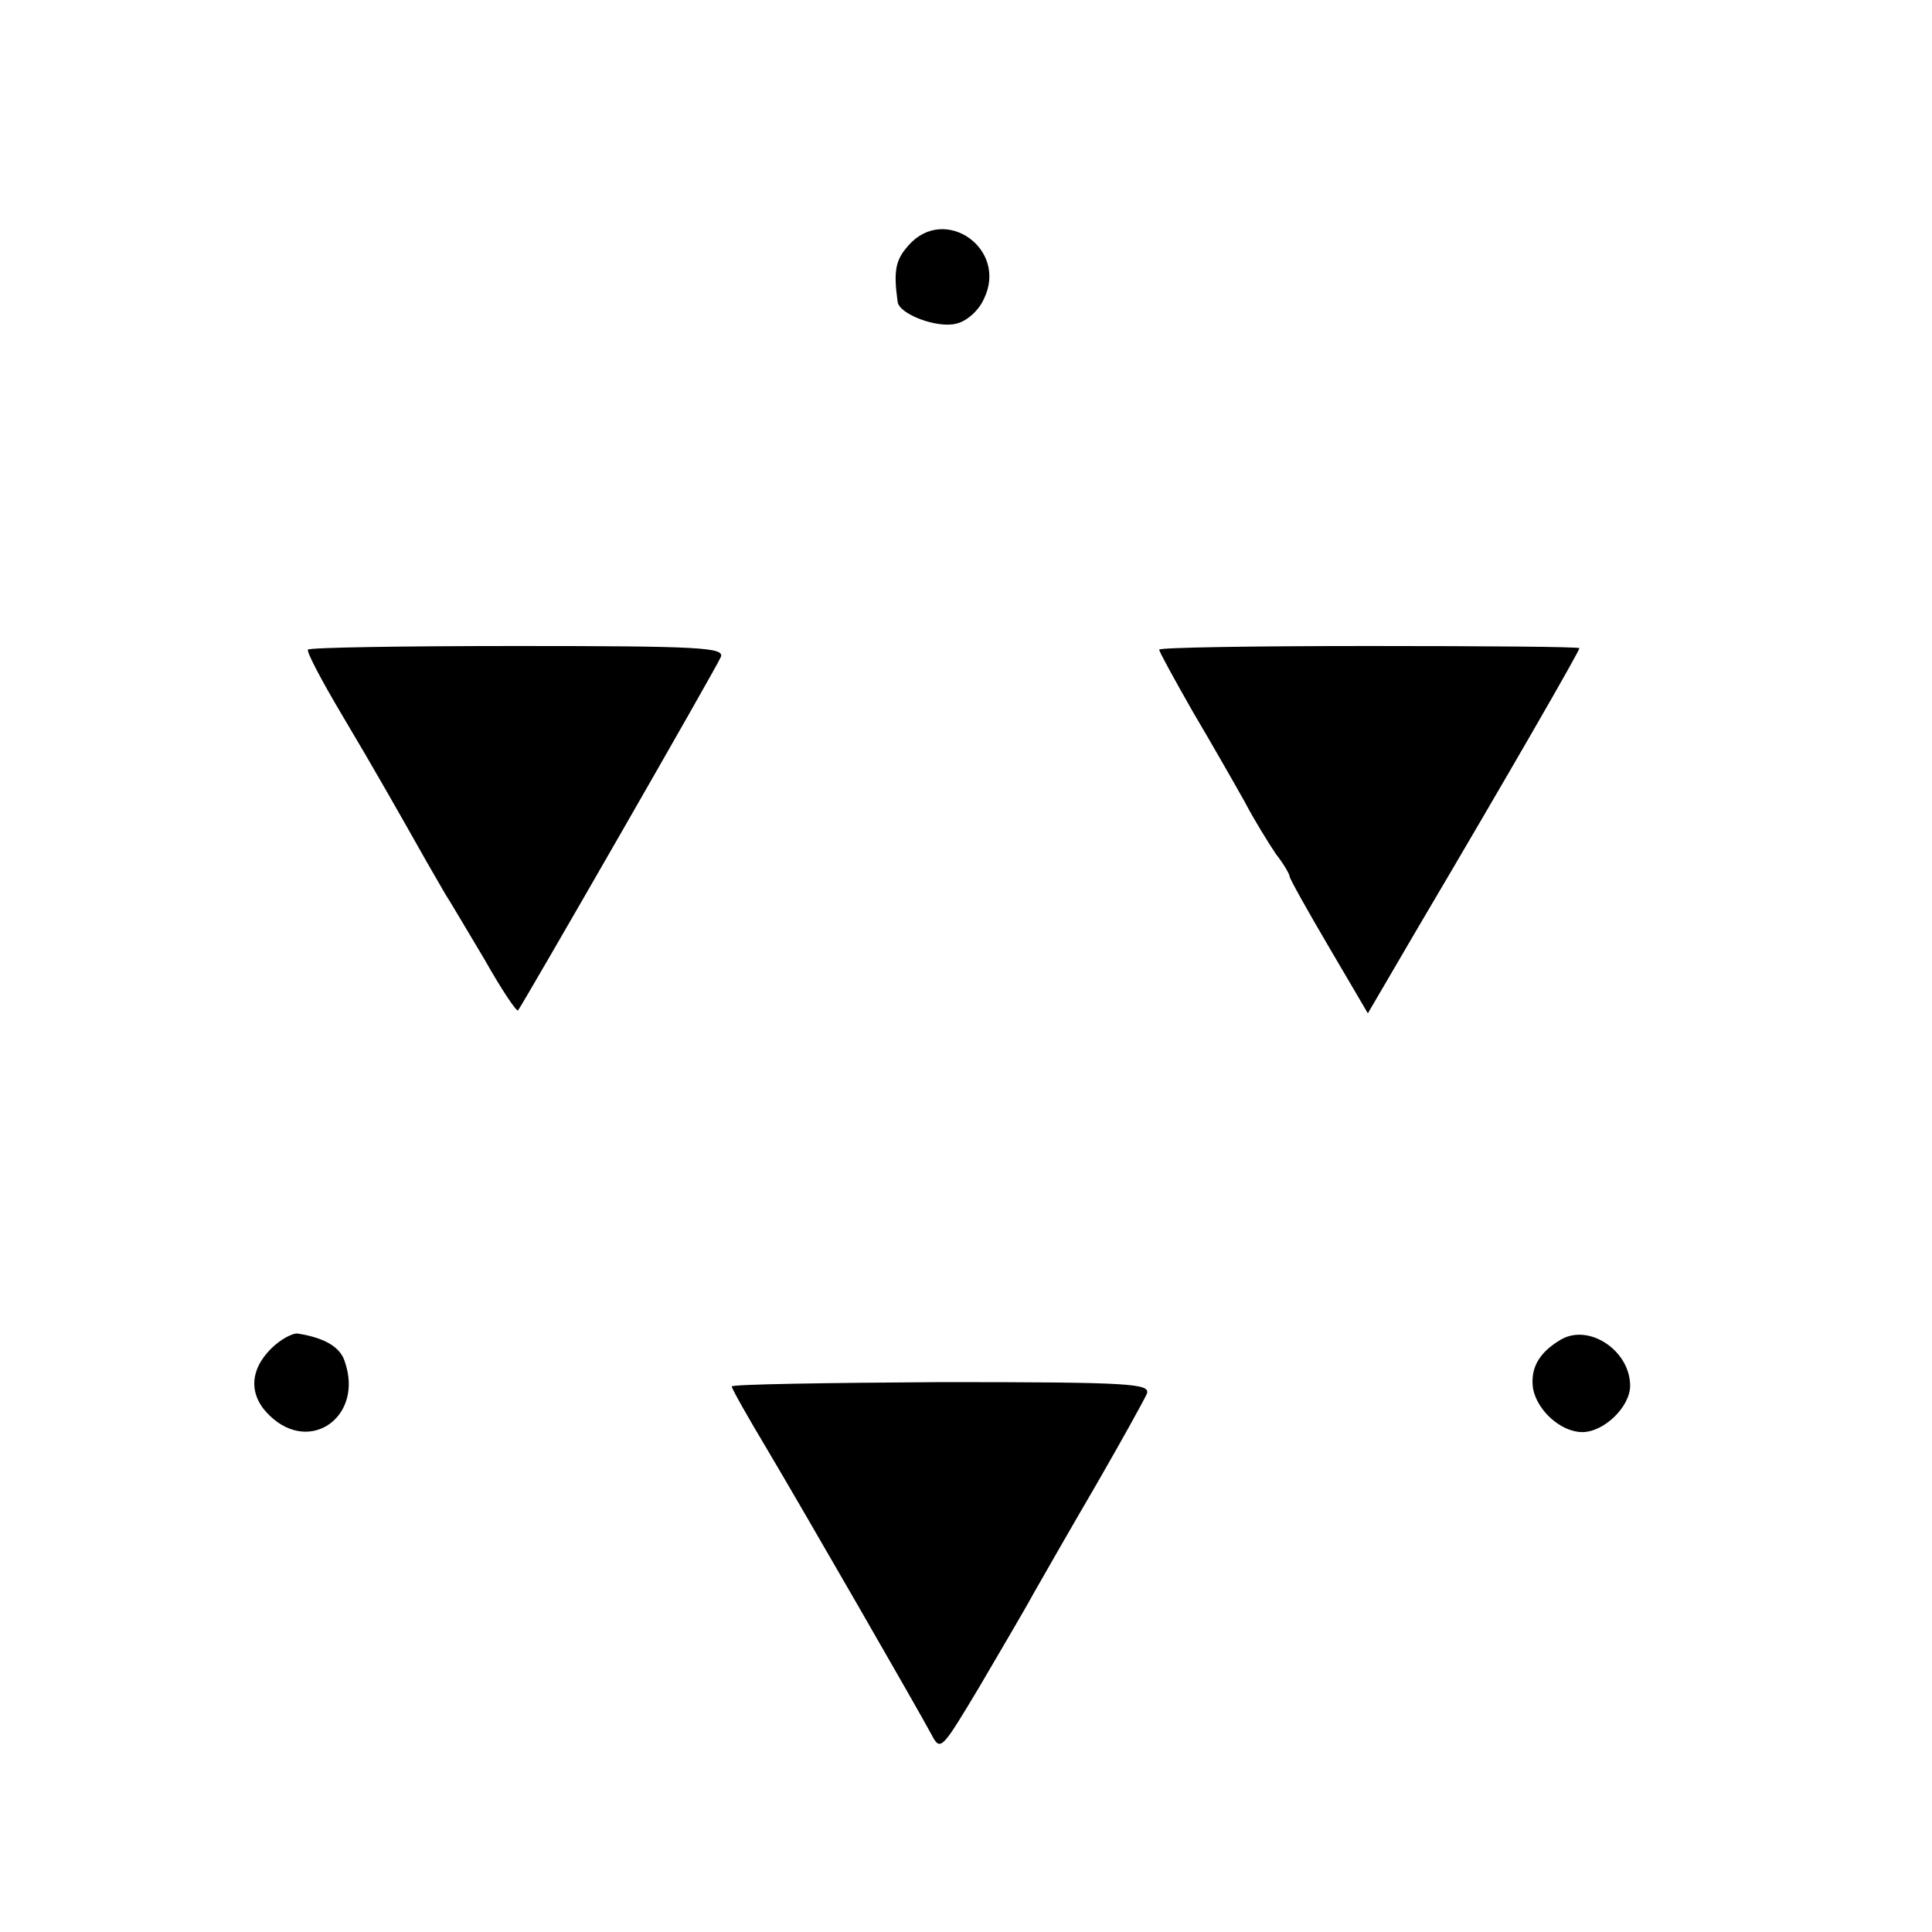 <?xml version="1.0" standalone="no"?>
<!DOCTYPE svg PUBLIC "-//W3C//DTD SVG 20010904//EN"
 "http://www.w3.org/TR/2001/REC-SVG-20010904/DTD/svg10.dtd">
<svg version="1.0" xmlns="http://www.w3.org/2000/svg"
 width="16pt" height="16pt" viewBox="0 0 16 16"
 preserveAspectRatio="xMidYMid meet">
<g transform="translate(0,16) scale(0.006,-0.006)"
fill="#000000" stroke="none">
<path d="M1254 2328 c-18 -20 -21 -35 -15 -78 2 -17 55 -37 81 -30 14 3 31 18
38 34 34 69 -54 131 -104 74z"/>
<path d="M425 1770 c-2 -3 19 -43 47 -90 47 -79 78 -134 117 -203 9 -16 21
-36 26 -45 6 -9 30 -50 54 -90 23 -41 44 -72 46 -70 7 9 275 475 280 488 5 13
-30 15 -281 15 -157 0 -287 -2 -289 -5z"/>
<path d="M1600 1770 c0 -3 21 -41 46 -85 26 -44 58 -100 72 -125 13 -25 33
-57 43 -72 11 -14 19 -28 19 -31 0 -3 24 -46 54 -97 l54 -92 69 118 c127 215
223 382 223 386 0 2 -130 3 -290 3 -159 0 -290 -2 -290 -5z"/>
<path d="M374 805 c-30 -30 -31 -65 -1 -93 56 -53 129 0 103 75 -6 20 -27 33
-65 39 -7 1 -24 -8 -37 -21z"/>
<path d="M2155 818 c-31 -18 -43 -40 -39 -68 6 -31 39 -60 68 -60 30 0 66 35
66 64 0 48 -56 86 -95 64z"/>
<path d="M1010 753 c0 -3 22 -42 49 -87 51 -86 206 -355 227 -394 12 -23 14
-20 65 65 28 48 63 107 76 131 13 23 52 91 87 151 34 59 65 115 69 124 5 14
-22 16 -284 16 -159 -1 -289 -3 -289 -6z"/>
</g>
</svg>
